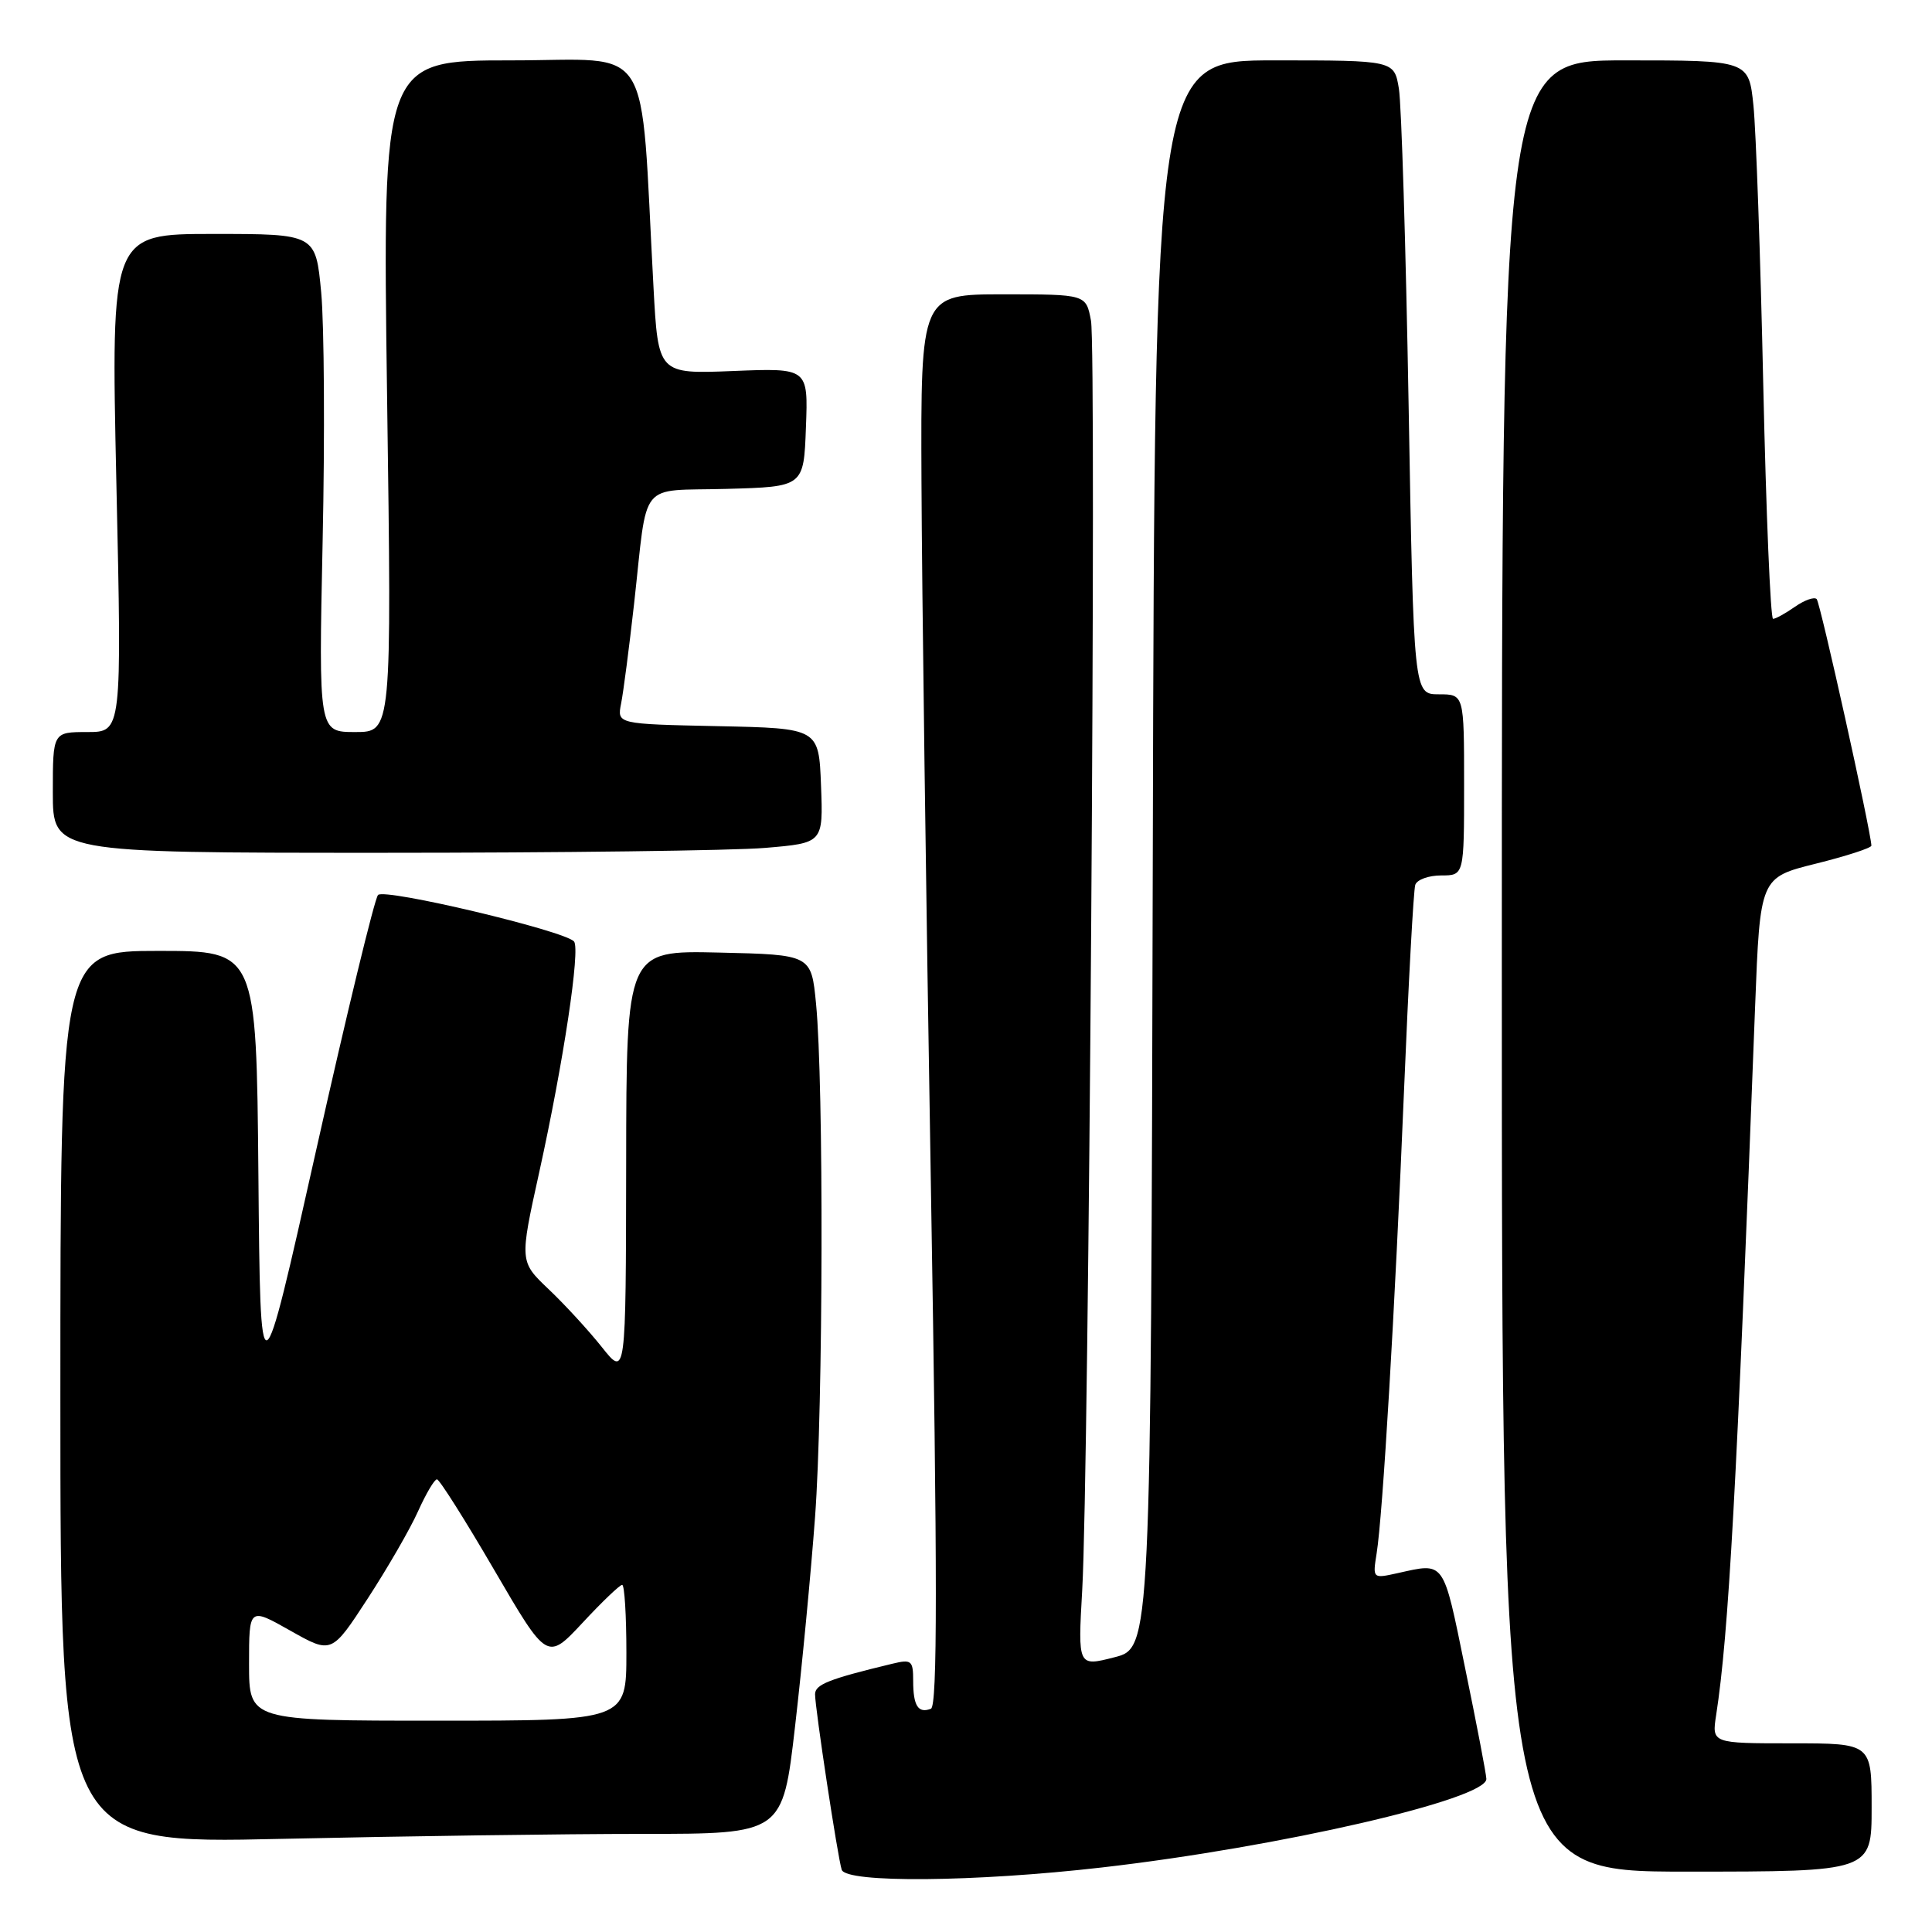 <?xml version="1.0" encoding="UTF-8" standalone="no"?>
<!DOCTYPE svg PUBLIC "-//W3C//DTD SVG 1.1//EN" "http://www.w3.org/Graphics/SVG/1.1/DTD/svg11.dtd" >
<svg xmlns="http://www.w3.org/2000/svg" xmlns:xlink="http://www.w3.org/1999/xlink" version="1.1" viewBox="0 0 256 256">
 <g >
 <path fill="currentColor"
d=" M 146.00 247.45 C 169.49 244.76 197.06 238.40 196.95 235.71 C 196.93 235.04 195.66 228.43 194.13 221.00 C 191.18 206.59 191.50 207.05 185.19 208.45 C 181.88 209.18 181.88 209.18 182.41 205.84 C 183.22 200.82 184.83 173.71 186.04 144.50 C 186.63 130.20 187.30 117.94 187.53 117.25 C 187.75 116.56 189.30 116.00 190.97 116.00 C 194.00 116.00 194.00 116.00 194.00 104.00 C 194.00 92.00 194.00 92.00 190.66 92.00 C 187.32 92.00 187.32 92.00 186.65 53.75 C 186.28 32.71 185.70 13.81 185.36 11.75 C 184.74 8.00 184.74 8.00 168.87 8.00 C 153.01 8.00 153.01 8.00 152.75 113.18 C 152.50 218.37 152.50 218.37 147.66 219.60 C 142.82 220.84 142.82 220.84 143.40 210.67 C 144.28 195.24 145.31 46.47 144.56 42.49 C 143.91 39.00 143.91 39.00 132.95 39.00 C 122.00 39.00 122.00 39.00 122.10 63.75 C 122.15 77.36 122.71 119.43 123.35 157.24 C 124.22 209.12 124.22 226.09 123.35 226.42 C 121.66 227.07 121.00 226.03 121.00 222.72 C 121.00 220.02 120.78 219.84 118.25 220.45 C 109.82 222.48 108.00 223.20 108.00 224.50 C 108.00 226.35 111.00 246.12 111.53 247.75 C 112.11 249.53 129.20 249.38 146.00 247.45 Z  M 248.00 239.50 C 248.00 231.00 248.00 231.00 237.41 231.00 C 226.82 231.00 226.82 231.00 227.40 227.25 C 229.06 216.50 230.12 197.29 232.56 133.39 C 233.22 116.28 233.22 116.28 240.61 114.44 C 244.67 113.43 247.99 112.35 247.97 112.05 C 247.86 109.92 241.19 79.85 240.72 79.38 C 240.39 79.06 239.10 79.52 237.84 80.40 C 236.58 81.28 235.28 82.00 234.94 82.00 C 234.60 82.00 234.02 68.04 233.64 50.98 C 233.27 33.92 232.68 17.27 232.34 13.98 C 231.72 8.00 231.72 8.00 215.36 8.00 C 199.00 8.00 199.00 8.00 199.00 128.00 C 199.00 248.00 199.00 248.00 223.50 248.00 C 248.00 248.00 248.00 248.00 248.00 239.50 Z  M 85.11 243.00 C 103.71 243.00 103.71 243.00 105.35 228.75 C 106.26 220.91 107.45 208.43 108.00 201.00 C 109.08 186.41 109.16 143.56 108.13 133.00 C 107.50 126.50 107.50 126.50 95.25 126.22 C 83.00 125.94 83.00 125.94 82.97 154.22 C 82.93 182.50 82.93 182.50 79.75 178.50 C 78.00 176.30 74.83 172.85 72.70 170.83 C 68.84 167.16 68.84 167.16 71.45 155.33 C 74.67 140.72 76.92 125.75 76.06 124.75 C 74.82 123.33 50.94 117.66 50.09 118.59 C 49.63 119.09 45.94 134.33 41.88 152.46 C 34.50 185.42 34.50 185.42 34.24 155.71 C 33.97 126.00 33.97 126.00 20.99 126.00 C 8.00 126.00 8.00 126.00 8.00 185.16 C 8.00 244.32 8.00 244.32 37.25 243.66 C 53.34 243.30 74.87 243.00 85.11 243.00 Z  M 101.39 112.35 C 109.08 111.70 109.08 111.70 108.79 104.10 C 108.50 96.50 108.50 96.50 95.13 96.22 C 81.76 95.94 81.76 95.94 82.30 93.22 C 82.60 91.72 83.37 85.78 84.02 80.00 C 85.88 63.32 84.44 65.11 96.26 64.78 C 106.50 64.50 106.50 64.50 106.79 56.63 C 107.09 48.76 107.09 48.76 97.15 49.16 C 87.21 49.56 87.21 49.56 86.59 38.03 C 84.78 4.73 86.83 8.00 67.72 8.00 C 50.68 8.00 50.68 8.00 51.29 52.50 C 51.91 97.00 51.91 97.00 47.07 97.00 C 42.22 97.00 42.22 97.00 42.75 71.75 C 43.05 57.86 42.96 43.01 42.56 38.75 C 41.83 31.00 41.83 31.00 28.27 31.00 C 14.70 31.00 14.70 31.00 15.42 64.00 C 16.15 97.00 16.15 97.00 11.57 97.00 C 7.00 97.00 7.00 97.00 7.00 105.00 C 7.00 113.00 7.00 113.00 50.35 113.00 C 74.19 113.00 97.16 112.71 101.39 112.35 Z  M 33.00 220.49 C 33.00 212.98 33.00 212.98 38.47 216.07 C 43.94 219.16 43.94 219.16 48.72 211.82 C 51.35 207.78 54.36 202.57 55.40 200.24 C 56.45 197.91 57.57 196.01 57.90 196.02 C 58.23 196.03 61.65 201.44 65.50 208.05 C 72.50 220.05 72.50 220.05 77.19 215.03 C 79.76 212.26 82.13 210.00 82.44 210.00 C 82.75 210.00 83.00 214.05 83.00 219.00 C 83.00 228.00 83.00 228.00 58.00 228.00 C 33.00 228.00 33.00 228.00 33.00 220.49 Z "/>
</g>
</svg>